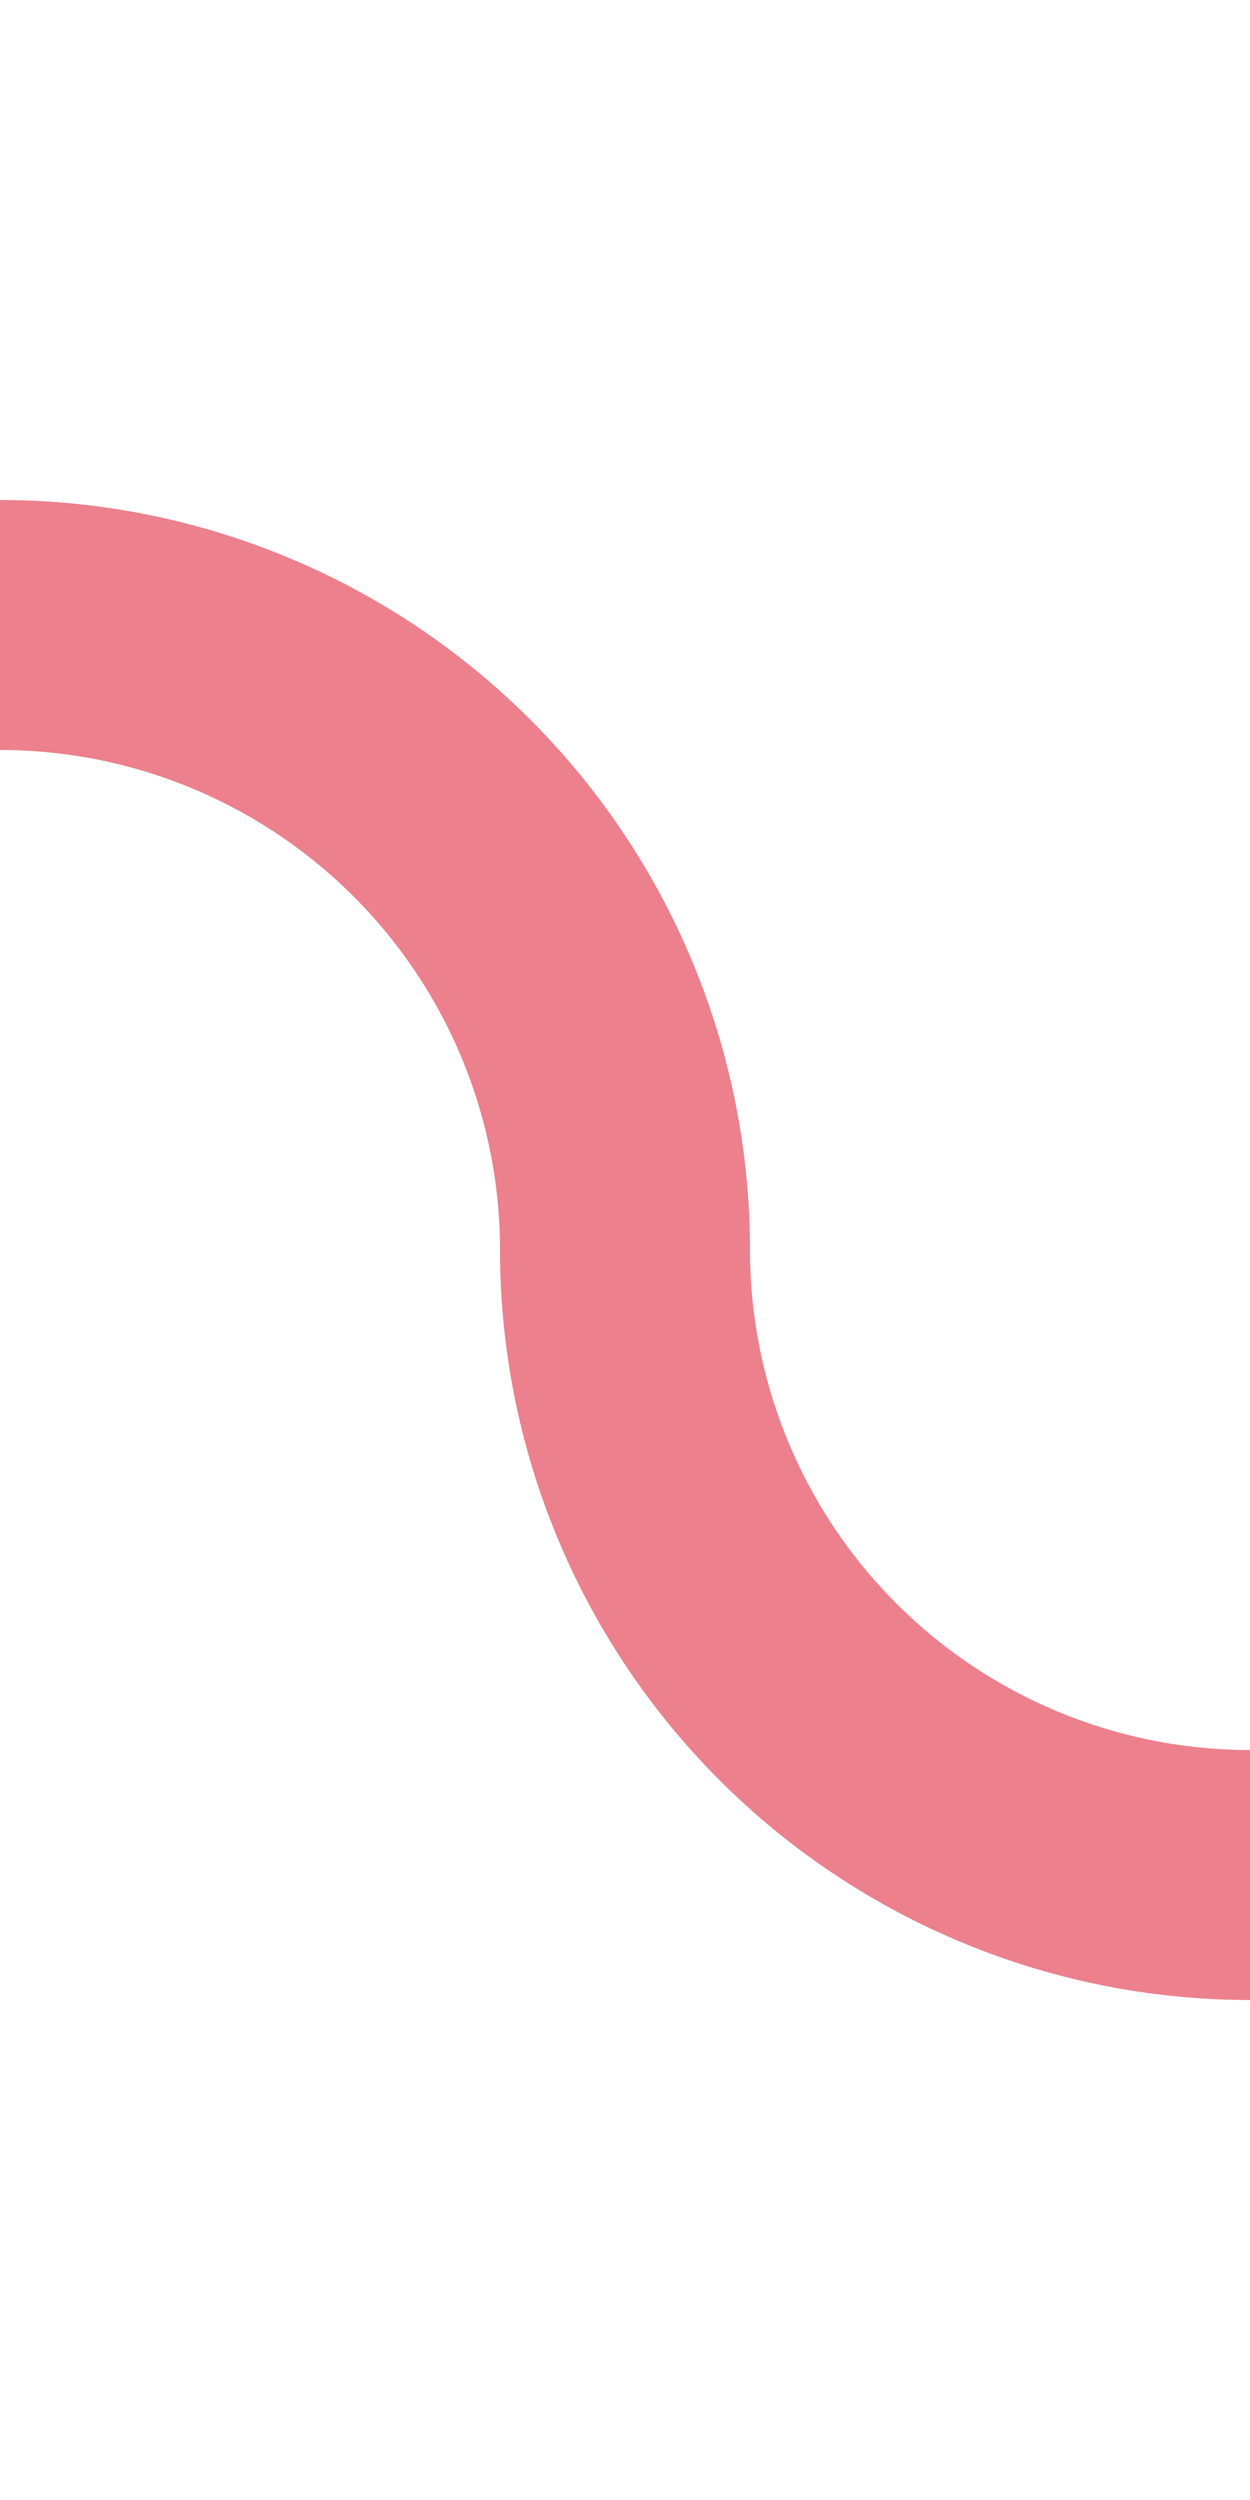 ﻿<?xml version="1.0" encoding="utf-8"?>
<svg version="1.1" xmlns:xlink="http://www.w3.org/1999/xlink" width="10px" height="20px" preserveAspectRatio="xMidYMin meet" viewBox="476 363  8 20" xmlns="http://www.w3.org/2000/svg">
  <path d="M 415 368  L 475 368  A 5 5 0 0 1 480 373 A 5 5 0 0 0 485 378 L 493 378  " stroke-width="2" stroke="#ec808d" fill="none" />
  <path d="M 487.893 373.707  L 492.186 378  L 487.893 382.293  L 489.307 383.707  L 494.307 378.707  L 495.014 378  L 494.307 377.293  L 489.307 372.293  L 487.893 373.707  Z " fill-rule="nonzero" fill="#ec808d" stroke="none" />
</svg>